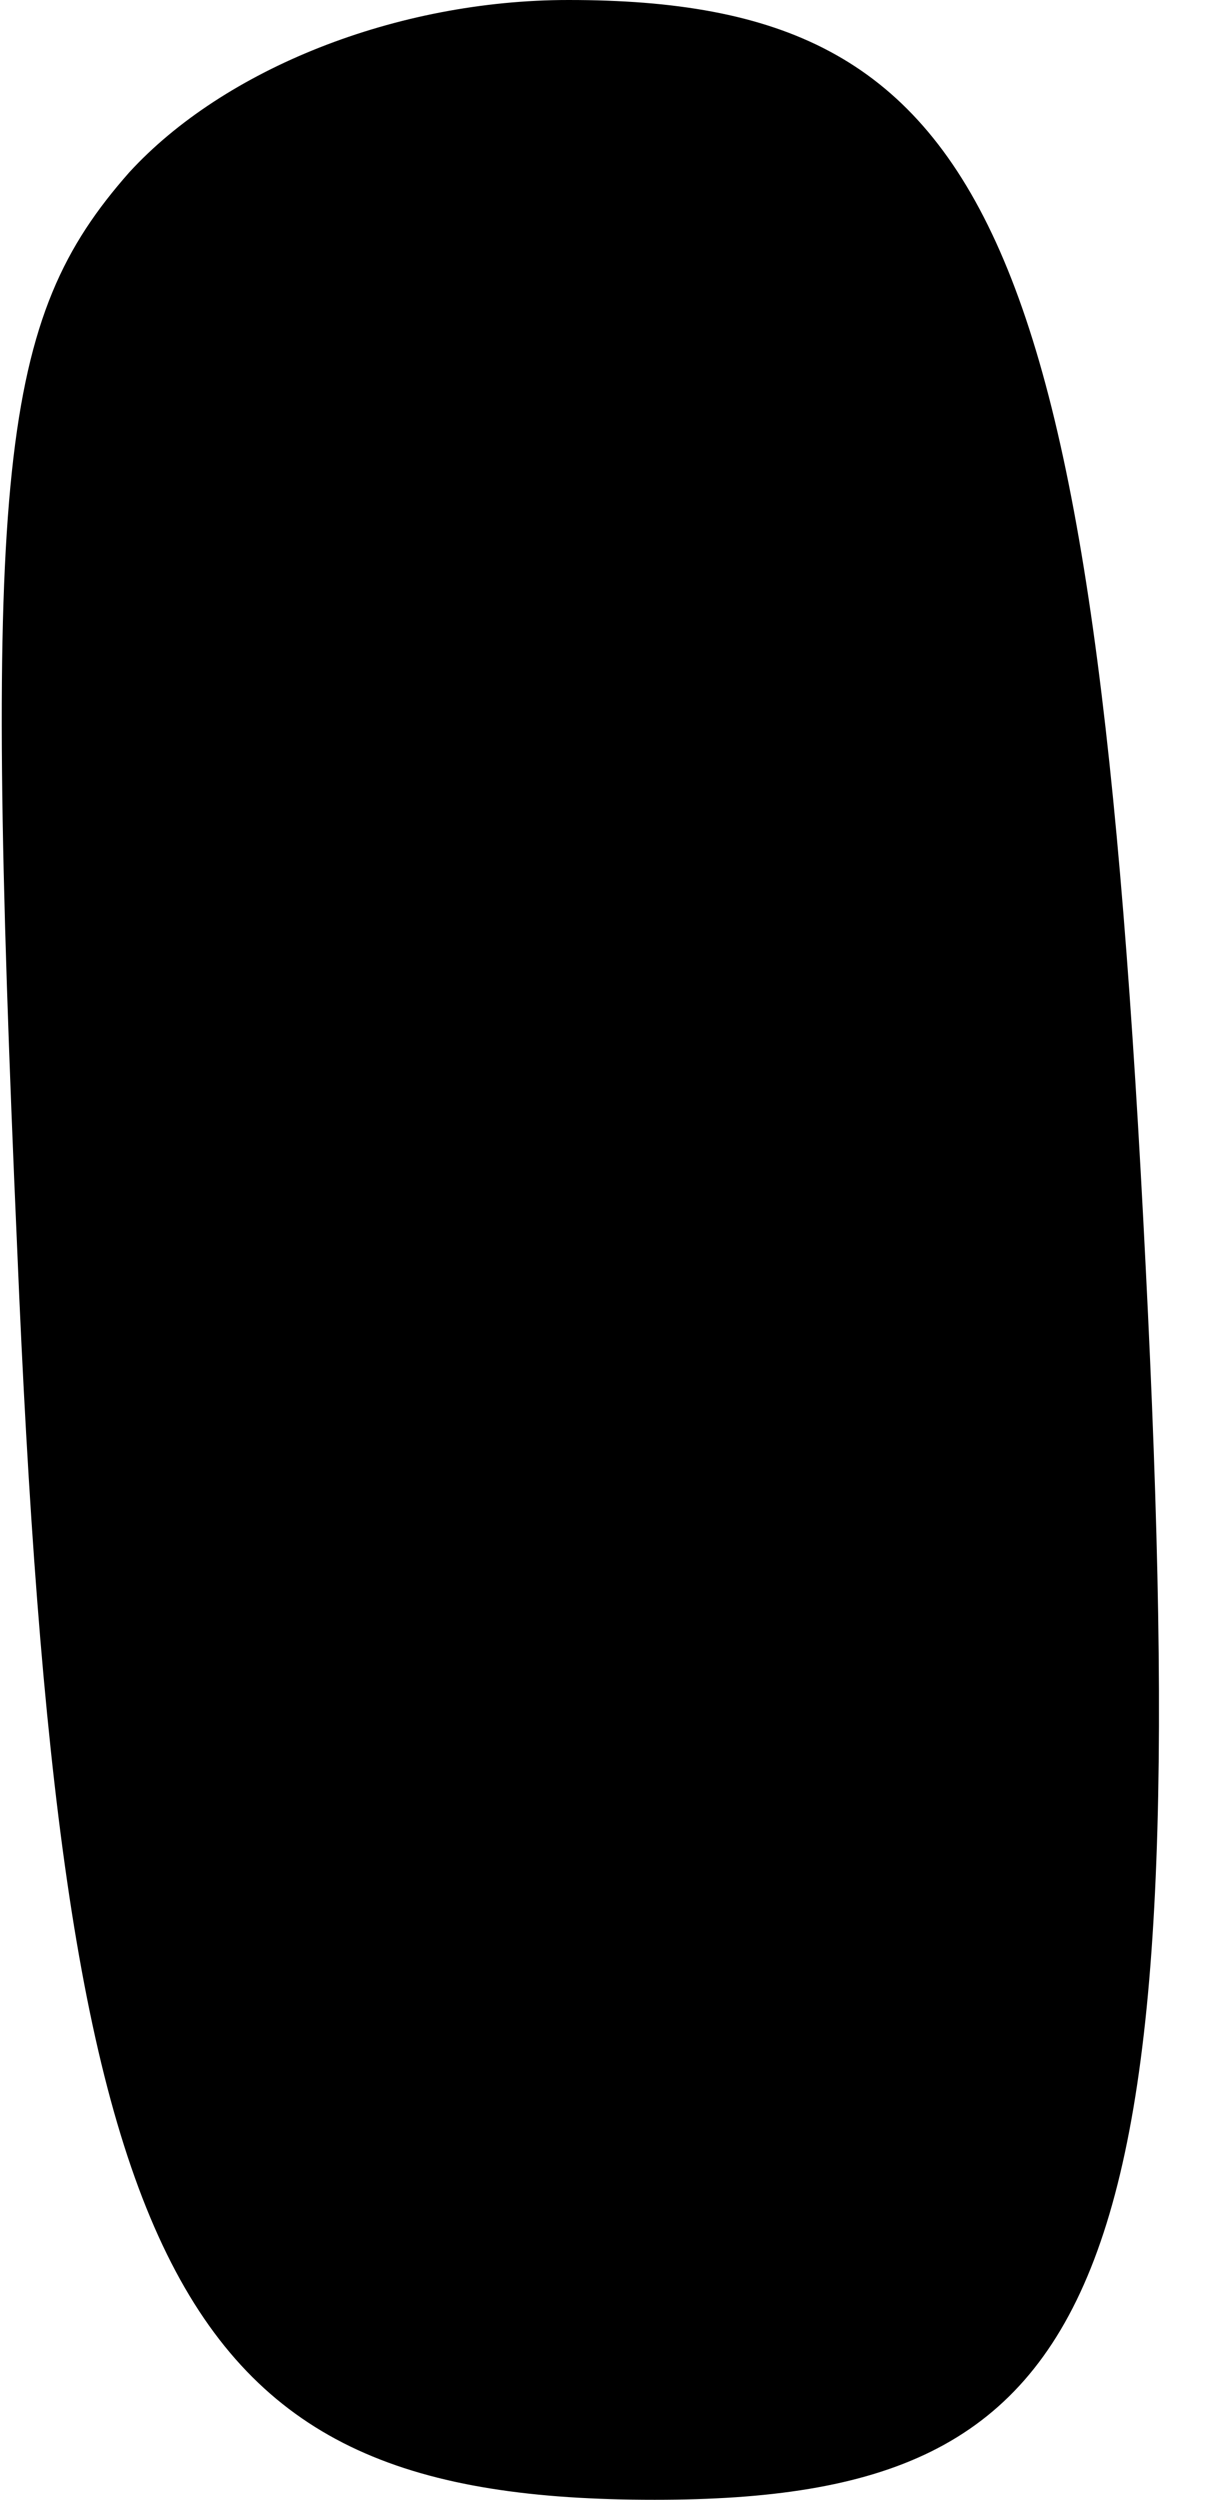 <?xml version="1.0" standalone="no"?>
<!DOCTYPE svg PUBLIC "-//W3C//DTD SVG 20010904//EN"
 "http://www.w3.org/TR/2001/REC-SVG-20010904/DTD/svg10.dtd">
<svg version="1.0" xmlns="http://www.w3.org/2000/svg"
 width="14pt" height="29pt" viewBox="0 0 14 29"
 preserveAspectRatio="xMidYMid meet">
<g transform="translate(0,29) scale(0.1,-0.1)"
fill="#000000" stroke="none">
<path fill="#000000" stroke="none" d="M15 270 c-15 -17 -17 -34 -13 -125 5
-120 18 -145 74 -145 53 0 63 24 57 143 -6 121 -18 147 -67 147 -20 0 -40 -8
-51 -20z"/>
</g>
</svg>
